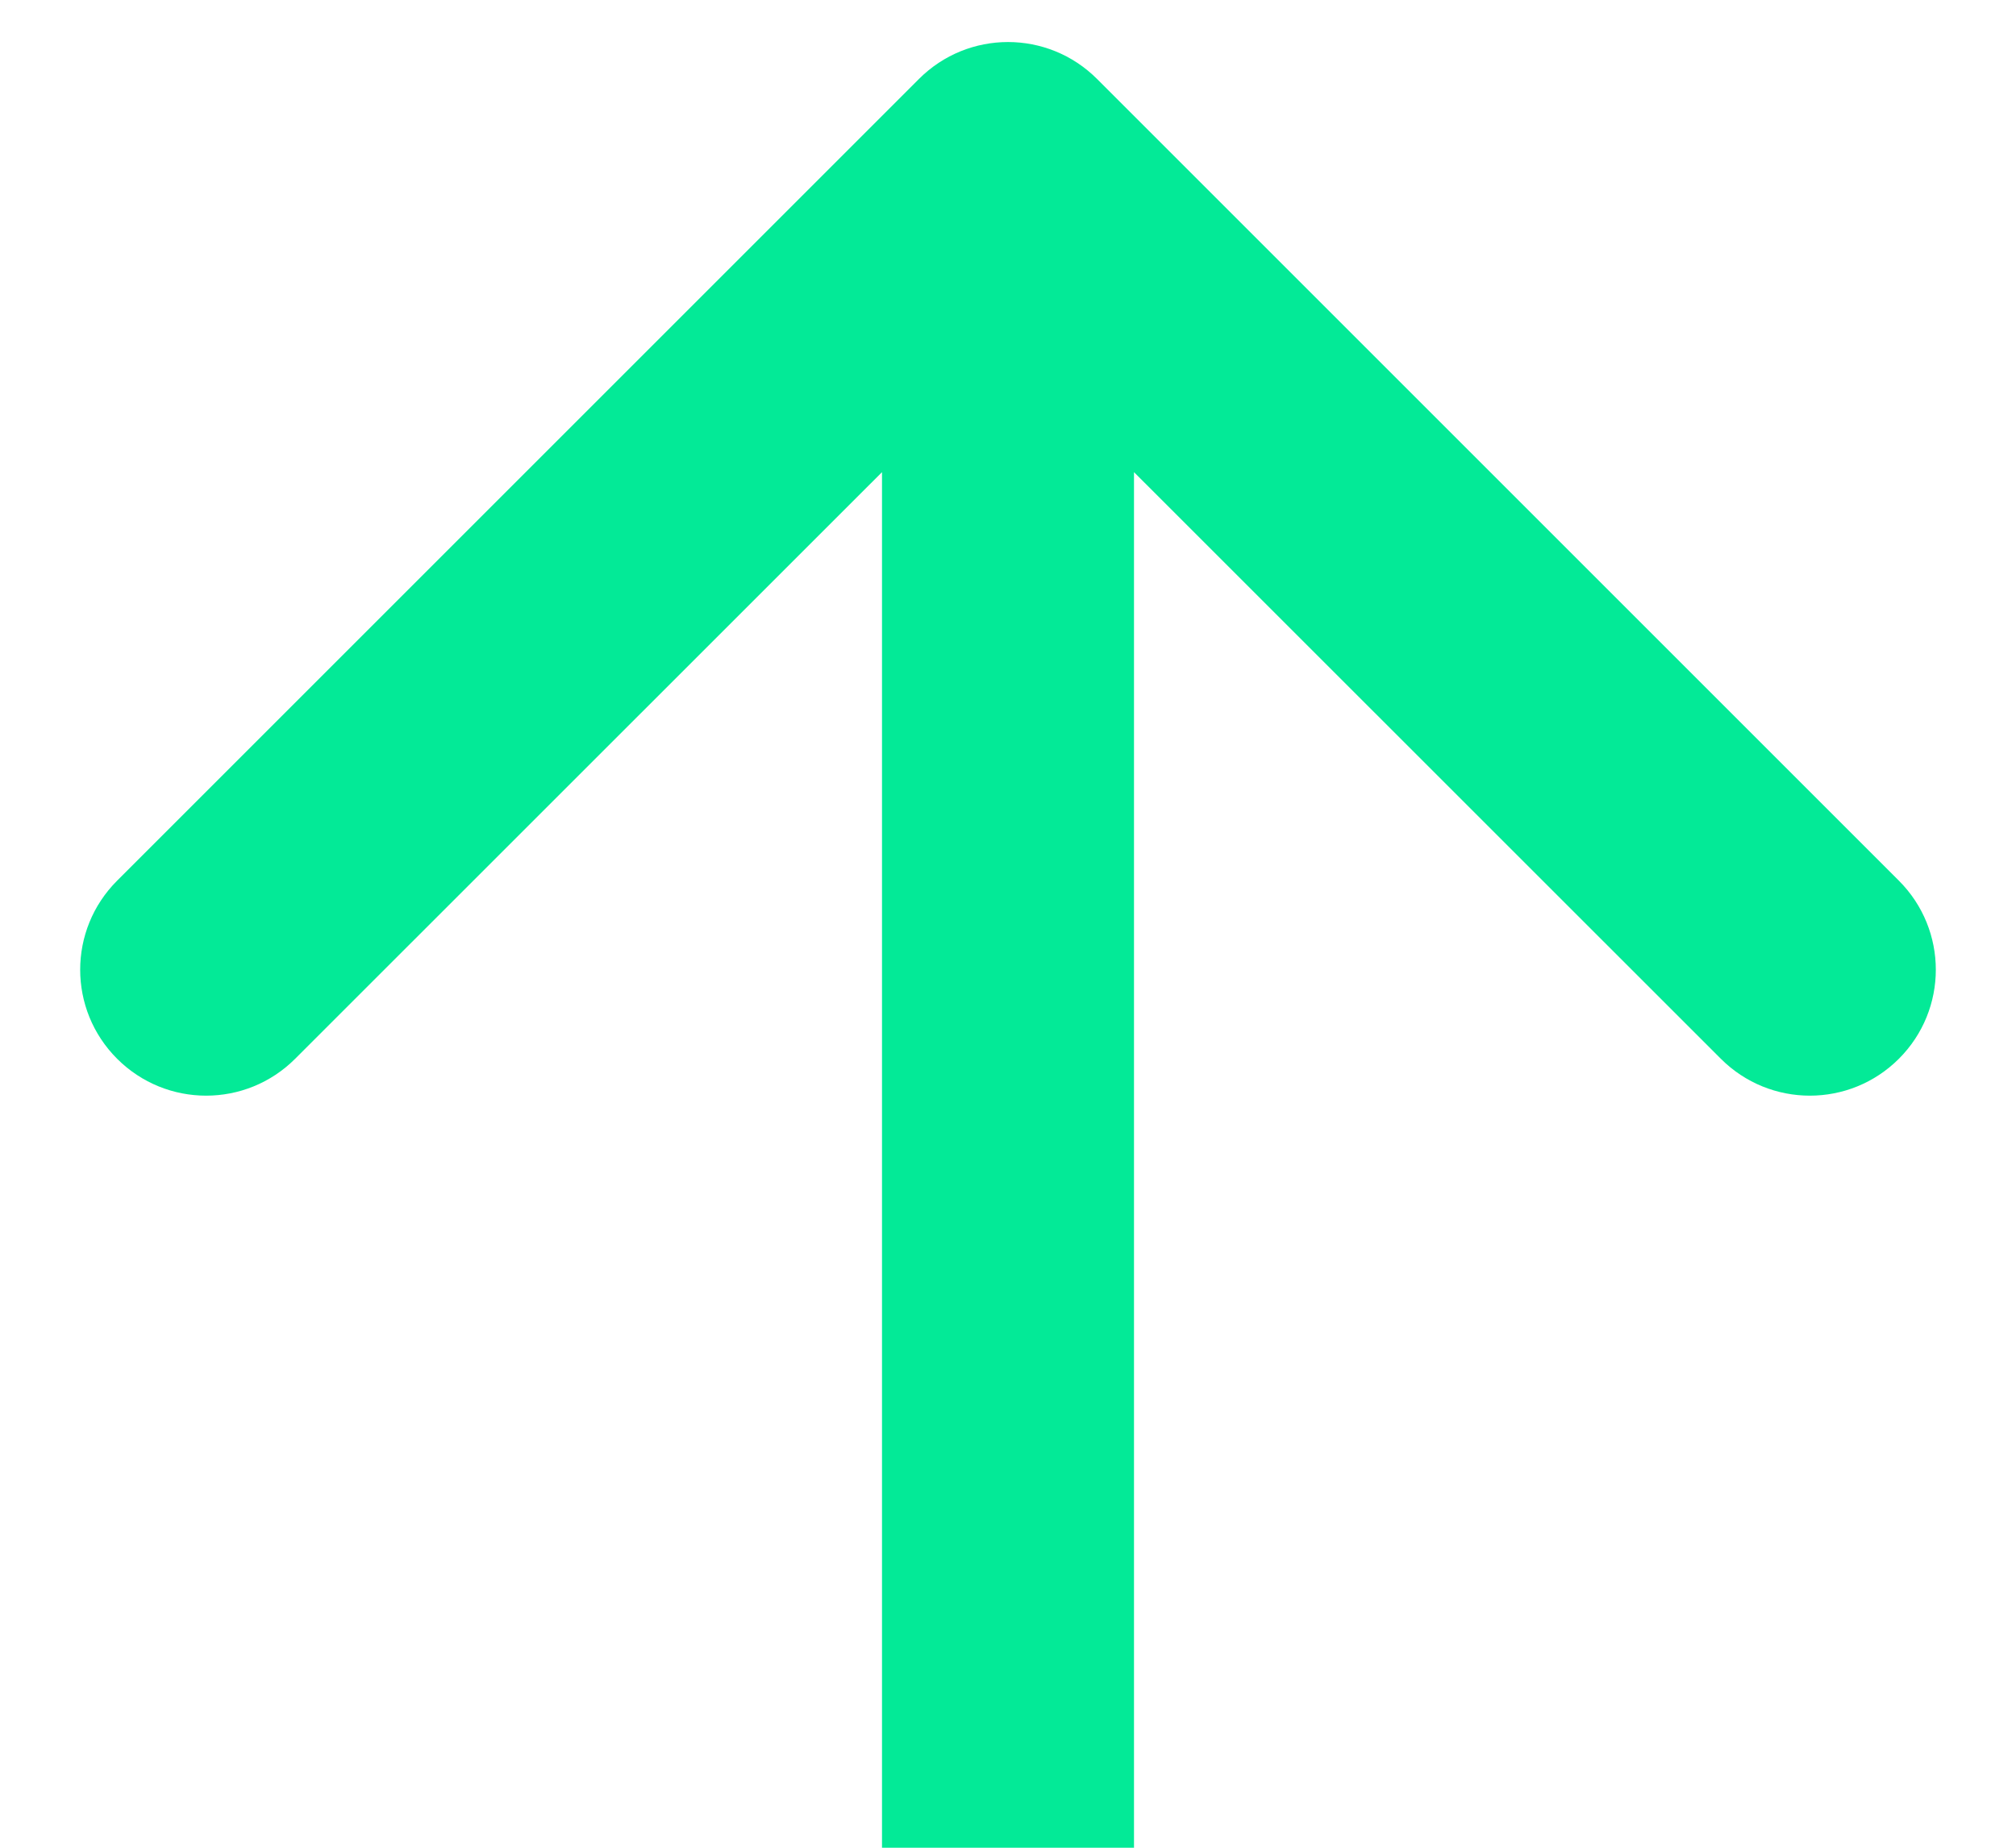 <svg width="12" height="11" viewBox="0 0 12 11" fill="none" xmlns="http://www.w3.org/2000/svg">
<path d="M6.53 0.47C6.237 0.177 5.763 0.177 5.47 0.47L0.697 5.243C0.404 5.536 0.404 6.01 0.697 6.303C0.99 6.596 1.464 6.596 1.757 6.303L6 2.061L10.243 6.303C10.536 6.596 11.01 6.596 11.303 6.303C11.596 6.01 11.596 5.536 11.303 5.243L6.53 0.47ZM6.75 11L6.75 1L5.25 1L5.25 11L6.75 11Z" fill="#03EA97"/>
</svg>
